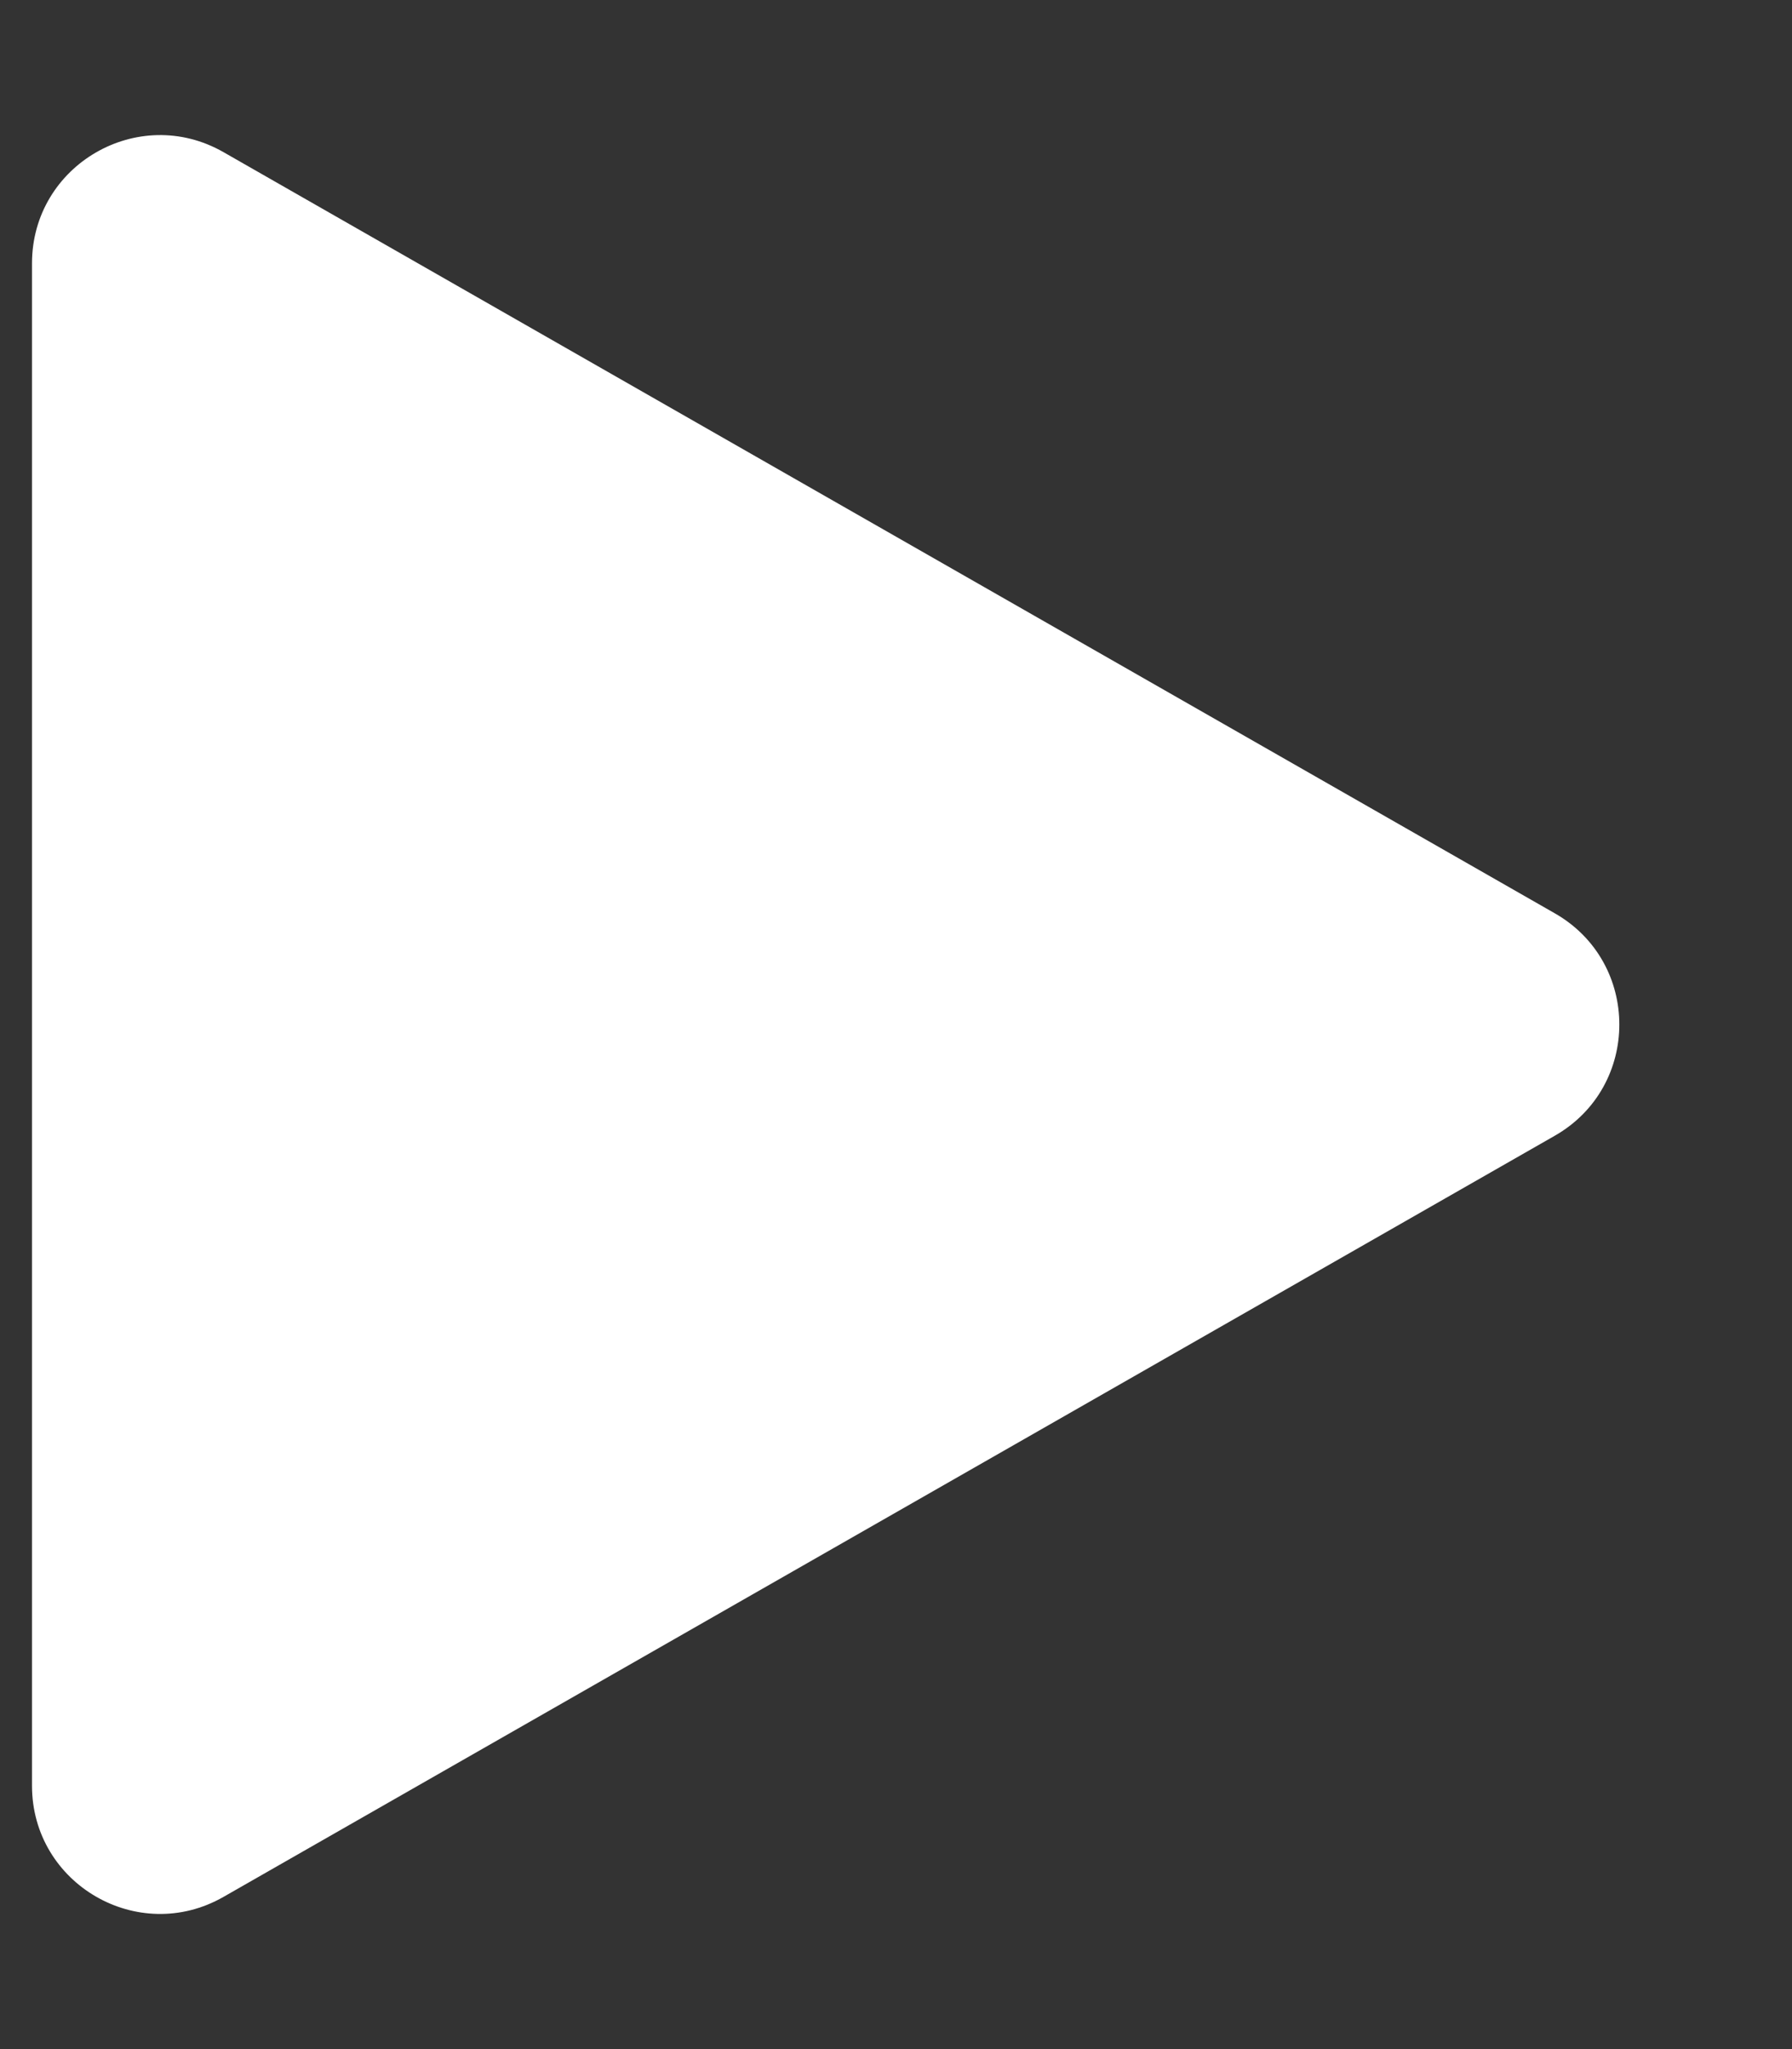 <svg xmlns="http://www.w3.org/2000/svg" width="28" height="32" viewBox="0 0 28 32" fill="none">
  <rect x="0" y="0" width="28" height="32" fill="#333333" stroke="none"/>
  <path d="M24.294 17.736L3.492 29.623C2.159 30.385 0.5 29.422 0.5 27.887V16V4.113C0.5 2.577 2.159 1.614 3.492 2.376L24.294 14.263C25.638 15.031 25.638 16.968 24.294 17.736Z" fill="white"/>
</svg>
